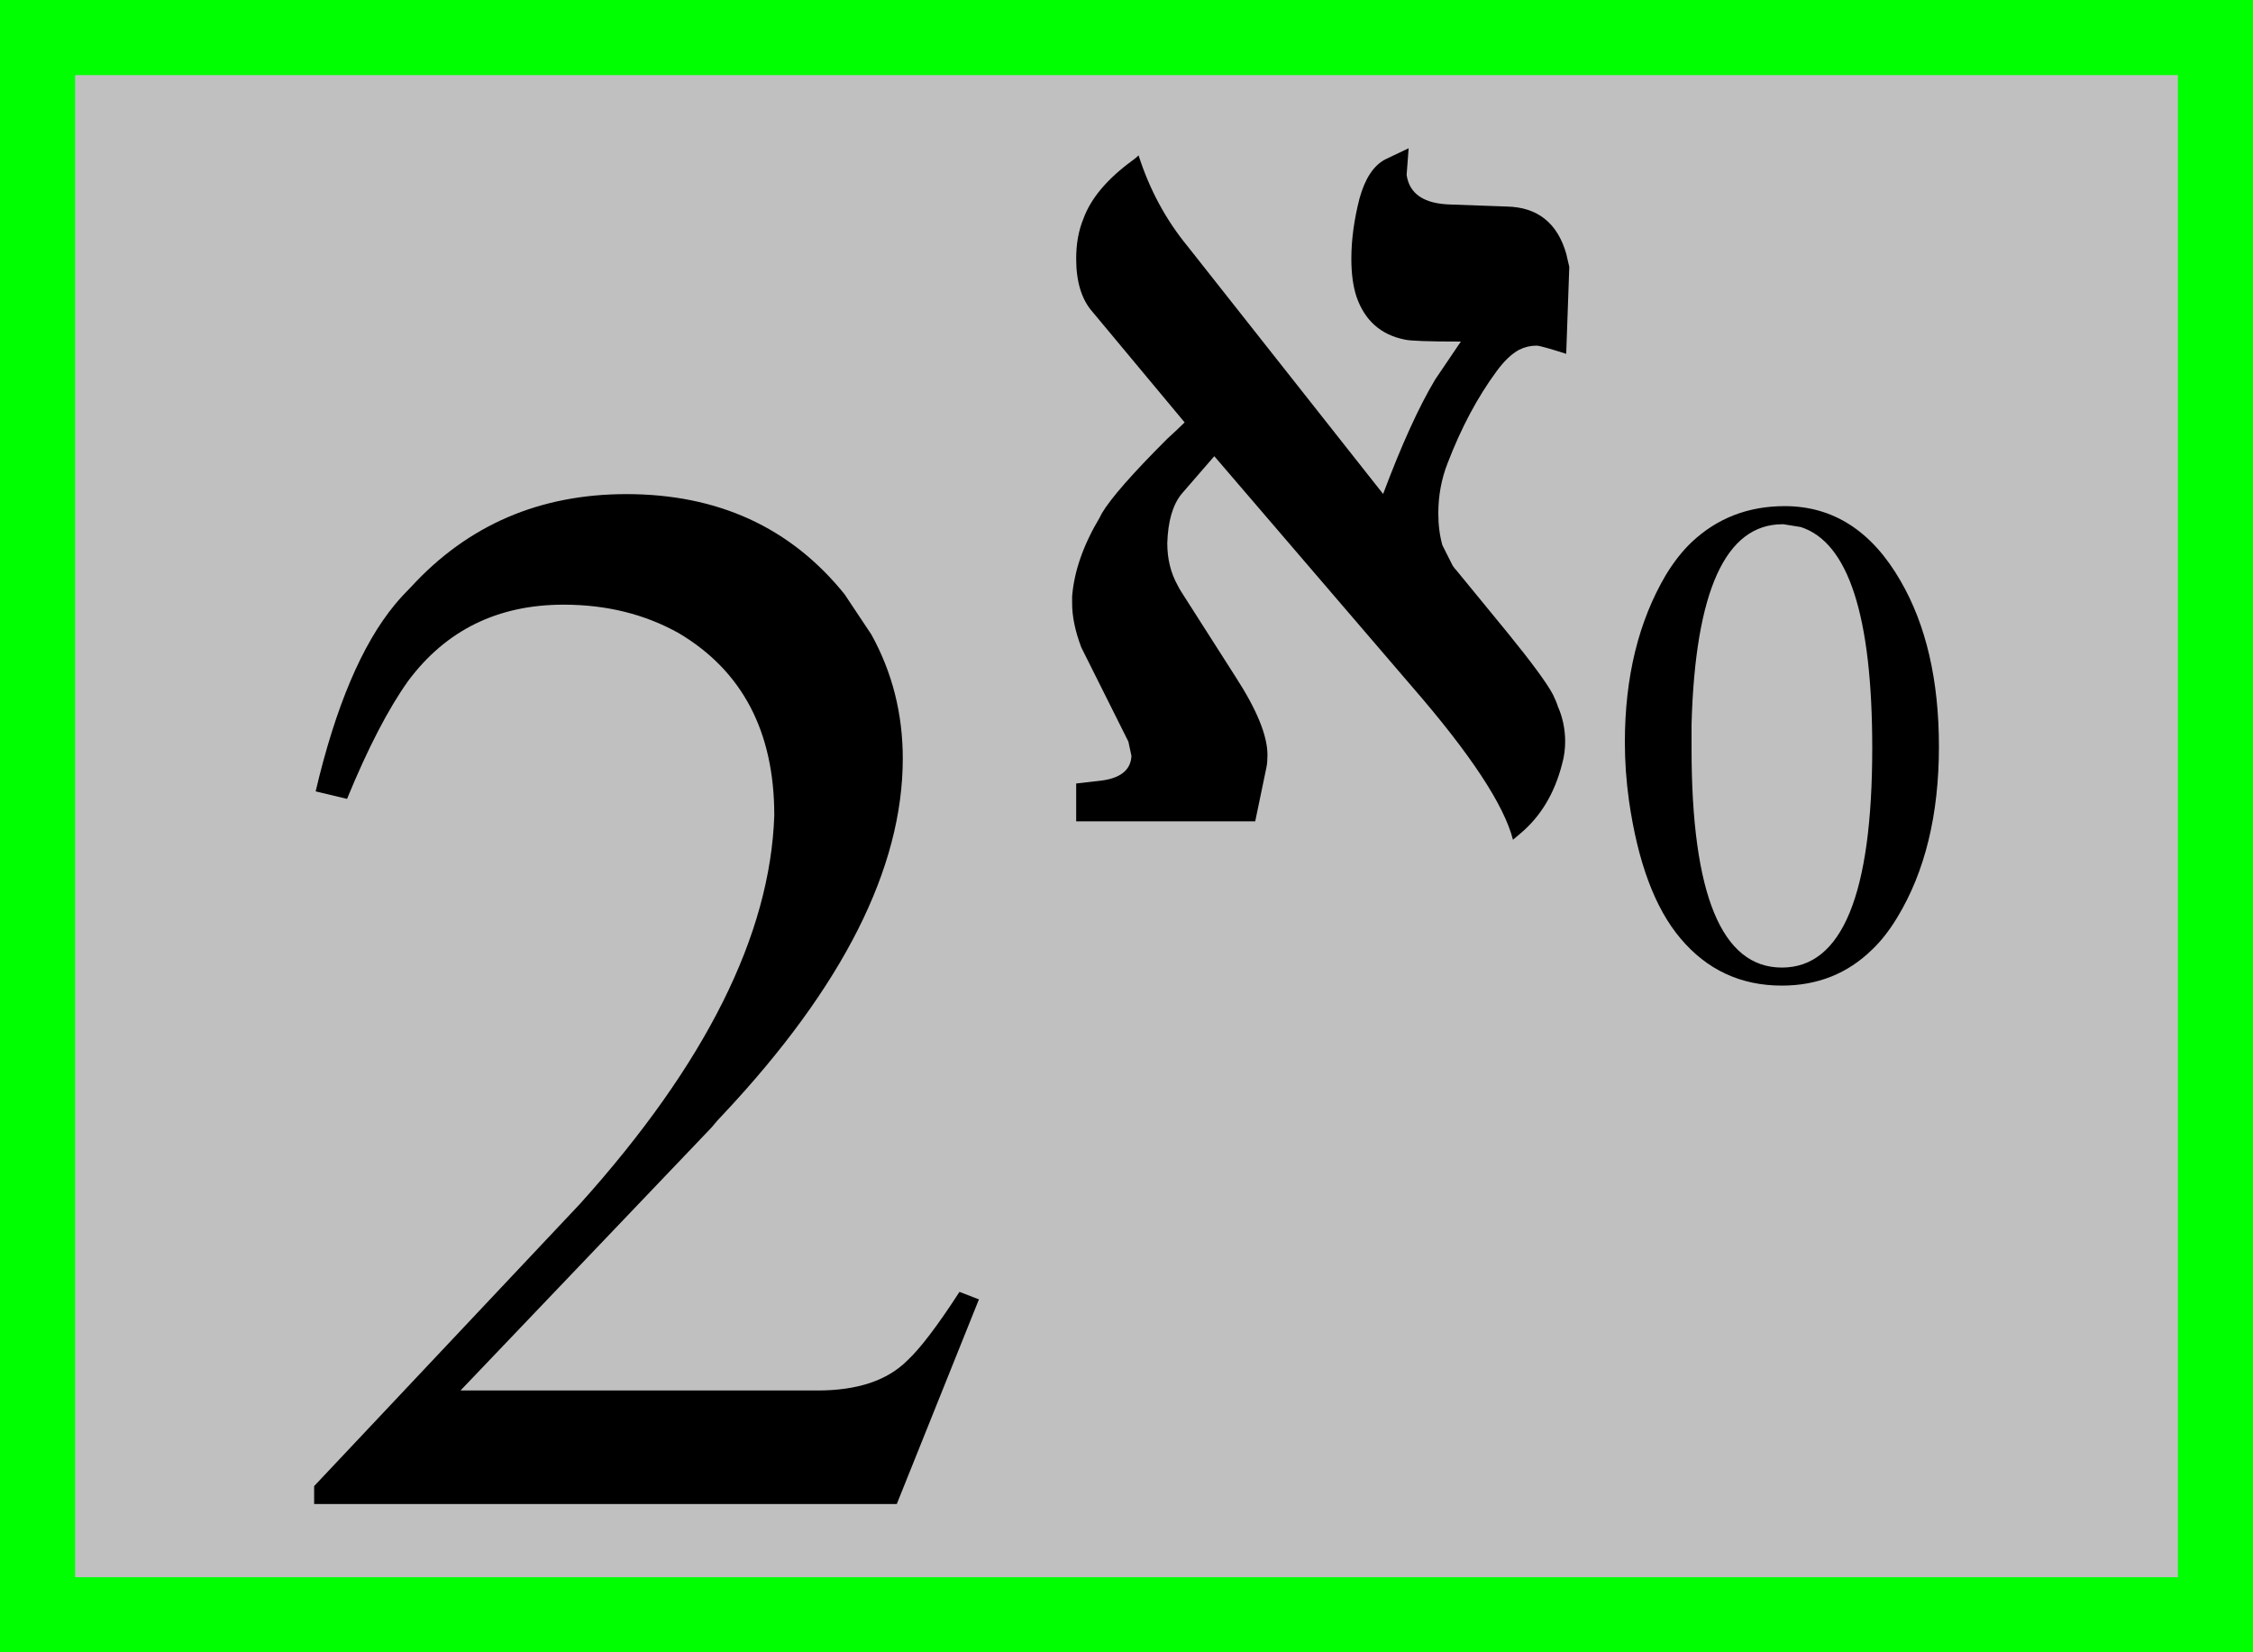 <?xml version="1.0" encoding="UTF-8" standalone="no"?>
<!-- Created with Inkscape (http://www.inkscape.org/) -->
<svg
   xmlns:svg="http://www.w3.org/2000/svg"
   xmlns="http://www.w3.org/2000/svg"
   version="1.0"
   width="30"
   height="22"
   id="svg3307">
  <rect width="100%" height="100%" fill="#808080" stroke="none"/>
  <defs
     id="defs3309" />
  <g
     transform="translate(-233.571,-369.934)"
     id="layer1">
    <rect
       width="29"
       height="21"
       x="234.071"
       y="370.434"
       style="opacity:1;fill:#ffffff;fill-opacity:0.502;stroke:#00ff00;stroke-width:1;stroke-linecap:round;stroke-linejoin:miter;stroke-miterlimit:4;stroke-dasharray:none;stroke-dashoffset:0;stroke-opacity:1"
       id="rect3337" />
    <path
       d="M 246.606,387.235 L 245.512,389.96 L 237.754,389.96 L 237.754,389.721 L 241.295,385.962 C 242.966,384.105 243.828,382.381 243.881,380.79 C 243.881,379.675 243.456,378.866 242.607,378.363 C 242.156,378.111 241.646,377.985 241.076,377.985 C 240.201,377.985 239.511,378.323 239.007,378.999 C 238.742,379.37 238.47,379.894 238.192,380.571 L 237.774,380.471 C 238.039,379.344 238.39,378.515 238.828,377.985 C 238.894,377.905 238.967,377.826 239.047,377.746 C 239.803,376.924 240.758,376.513 241.912,376.513 C 243.131,376.513 244.099,376.957 244.816,377.845 L 245.174,378.383 C 245.452,378.886 245.592,379.437 245.592,380.034 C 245.592,381.492 244.796,383.07 243.204,384.768 C 243.151,384.821 243.098,384.881 243.045,384.947 L 239.703,388.448 L 244.458,388.448 C 244.988,388.448 245.386,388.315 245.651,388.05 C 245.823,387.891 246.055,387.586 246.347,387.135 L 246.606,387.235 z "
       style="font-size:19.892px;font-style:normal;font-weight:normal;text-align:center;text-anchor:middle;fill:#000000;fill-opacity:1;stroke:none;stroke-width:1px;stroke-linecap:butt;stroke-linejoin:miter;stroke-opacity:1;font-family:FreeSerif"
       id="text3325" />
    <path
       d="M 257.335,376.673 C 257.983,376.673 258.498,377.006 258.88,377.672 C 259.219,378.258 259.389,378.992 259.389,379.874 C 259.389,380.781 259.204,381.54 258.834,382.15 C 258.729,382.323 258.618,382.465 258.501,382.576 C 258.174,382.897 257.773,383.057 257.298,383.057 C 256.749,383.057 256.299,382.847 255.947,382.428 C 255.608,382.027 255.38,381.416 255.262,380.596 C 255.225,380.331 255.207,380.072 255.207,379.819 C 255.207,378.949 255.389,378.206 255.753,377.589 C 255.858,377.416 255.972,377.271 256.095,377.154 C 256.434,376.834 256.848,376.673 257.335,376.673 L 257.335,376.673 z M 257.307,376.914 C 256.548,376.914 256.144,377.802 256.095,379.578 C 256.095,379.683 256.095,379.791 256.095,379.902 C 256.095,381.845 256.496,382.817 257.298,382.817 C 258.1,382.817 258.501,381.842 258.501,379.893 C 258.501,378.135 258.183,377.154 257.548,376.951 L 257.317,376.914 L 257.307,376.914 z "
       style="font-size:9.252px;font-style:normal;font-weight:normal;text-align:center;text-anchor:middle;fill:#000000;fill-opacity:1;stroke:none;stroke-width:1px;stroke-linecap:butt;stroke-linejoin:miter;stroke-opacity:1;font-family:FreeSerif"
       id="text3329" />
    <path
       d="M 249.386,373.215 L 251.988,376.511 C 252.233,375.858 252.464,375.349 252.682,374.986 C 252.773,374.85 252.887,374.682 253.023,374.482 C 252.596,374.482 252.346,374.473 252.274,374.455 C 251.956,374.391 251.742,374.2 251.633,373.883 C 251.588,373.746 251.565,373.578 251.565,373.379 C 251.565,373.124 251.602,372.856 251.674,372.575 C 251.747,372.312 251.86,372.139 252.015,372.057 L 252.328,371.908 L 252.301,372.262 C 252.337,372.516 252.533,372.648 252.887,372.657 L 253.636,372.684 C 254.044,372.693 254.308,372.902 254.426,373.311 L 254.467,373.488 L 254.426,374.645 C 254.199,374.573 254.067,374.536 254.031,374.536 C 253.949,374.536 253.872,374.555 253.799,374.591 C 253.699,374.645 253.599,374.741 253.499,374.877 C 253.245,375.222 253.027,375.63 252.846,376.103 C 252.764,376.312 252.723,376.534 252.723,376.77 C 252.723,376.925 252.741,377.065 252.777,377.193 L 252.914,377.465 C 252.932,377.492 252.95,377.515 252.968,377.533 L 253.649,378.364 C 253.967,378.755 254.167,379.027 254.249,379.181 C 254.276,379.236 254.299,379.29 254.317,379.345 C 254.38,379.49 254.412,379.644 254.412,379.808 C 254.412,379.908 254.399,380.008 254.371,380.107 C 254.271,380.498 254.085,380.807 253.813,381.034 C 253.758,381.079 253.726,381.106 253.717,381.115 C 253.599,380.652 253.15,379.971 252.369,379.072 L 249.74,376.008 L 249.304,376.511 C 249.186,376.657 249.123,376.875 249.114,377.165 C 249.114,377.374 249.159,377.56 249.25,377.724 C 249.268,377.76 249.286,377.792 249.304,377.819 L 250.026,378.95 C 250.308,379.386 250.448,379.731 250.448,379.985 C 250.448,380.048 250.444,380.103 250.435,380.148 L 250.285,380.87 L 247.901,380.87 L 247.901,380.366 L 248.255,380.325 C 248.5,380.289 248.628,380.18 248.637,379.999 L 248.596,379.808 L 247.969,378.554 C 247.887,378.337 247.847,378.141 247.847,377.969 C 247.847,377.932 247.847,377.901 247.847,377.874 C 247.874,377.538 247.997,377.188 248.214,376.825 C 248.224,376.806 248.233,376.788 248.242,376.77 C 248.36,376.57 248.65,376.239 249.114,375.776 C 249.204,375.694 249.282,375.621 249.345,375.558 L 248.119,374.087 C 247.974,373.924 247.901,373.687 247.901,373.379 C 247.901,373.179 247.933,373.002 247.997,372.847 C 248.096,372.575 248.314,372.316 248.65,372.071 C 248.687,372.044 248.714,372.021 248.732,372.003 C 248.877,372.457 249.095,372.861 249.386,373.215 L 249.386,373.215 z "
       style="font-size:13.621px;font-style:normal;font-weight:normal;text-align:center;text-anchor:middle;fill:#000000;fill-opacity:1;stroke:none;stroke-width:1px;stroke-linecap:butt;stroke-linejoin:miter;stroke-opacity:1;font-family:FreeSerif"
       id="text3333" />
  </g>
</svg>

